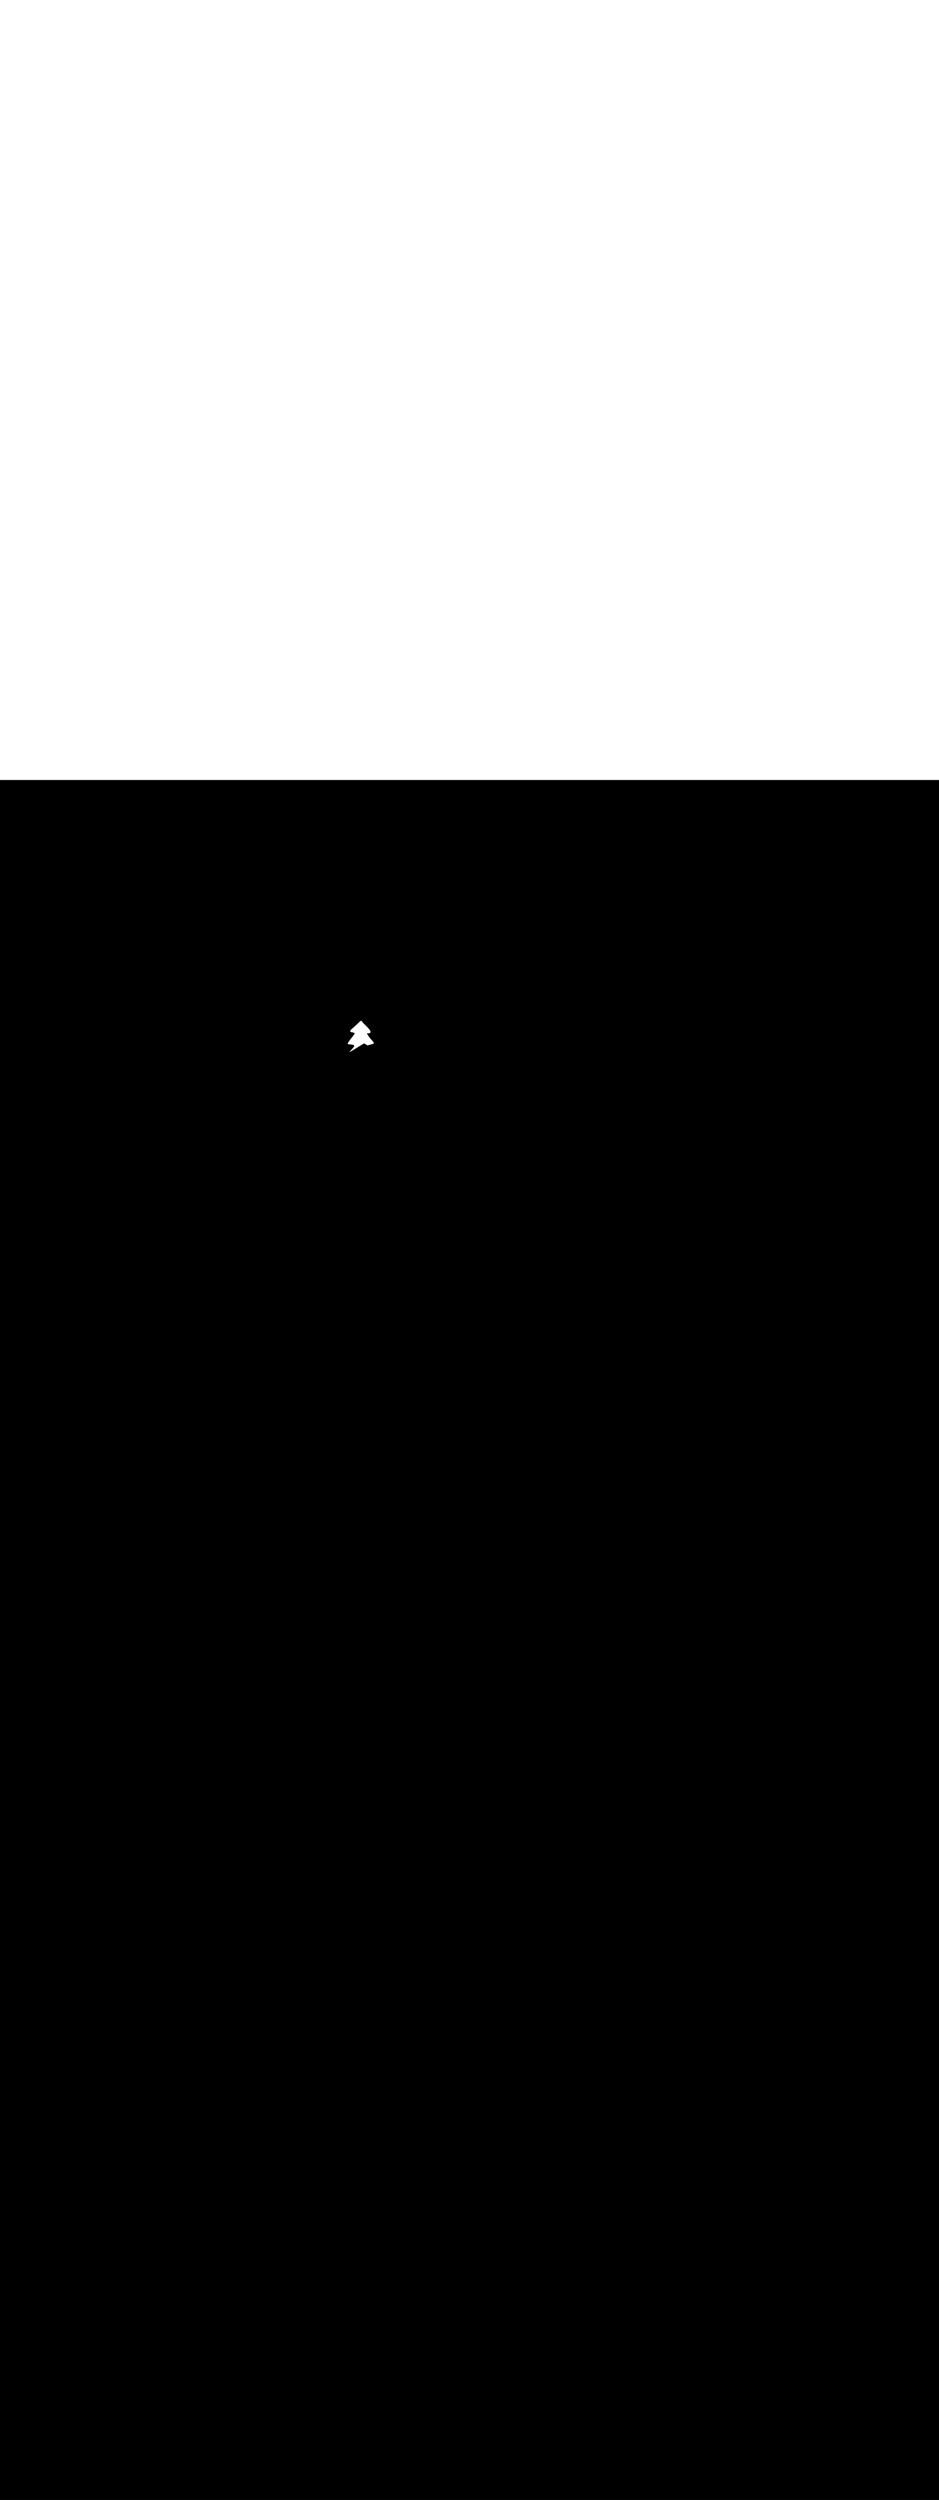 <ns0:svg xmlns:ns0="http://www.w3.org/2000/svg" version="1.1" id="Layer_1" x="0px" y="0px" viewBox="0 0 500 500" style="width: 188px;" xml:space="preserve" data-imageid="seattle-89" imageName="Seattle" class="illustrations_image"><ns0:rect x="0" y="0" width="100%" height="100%" fill="black" /><ns0:g id="white-shapes" style="display:inline;opacity:1"><ns0:style type="text/css" style="fill:white;display:inline;opacity:1" fill="white" /><ns0:path class="st5_seattle-89" d="M 195.698 141.182 L 195.732 141.173 L 195.832 141.146 L 195.865 141.137 L 195.932 141.119 L 195.965 141.11 L 196.065 141.082 L 196.098 141.073 L 196.132 141.064 L 196.165 141.055 L 196.198 141.046 L 196.298 141.019 L 196.332 141.01 L 196.398 140.991 L 196.432 140.982 L 196.532 140.955 L 196.565 140.946 L 196.632 140.928 L 196.665 140.919 L 196.698 140.91 L 196.765 140.891 L 196.798 140.882 L 196.865 140.864 L 196.898 140.855 L 196.998 140.828 L 197.032 140.819 L 197.132 140.791 L 197.165 140.782 L 197.232 140.764 L 197.265 140.755 L 197.365 140.728 L 197.398 140.719 L 197.465 140.701 L 197.498 140.691 L 197.598 140.664 L 197.632 140.655 L 197.732 140.628 L 197.765 140.619 L 197.832 140.601 L 197.865 140.591 L 197.965 140.564 L 197.998 140.555 L 198.032 140.546 L 198.065 140.537 L 198.098 140.528 L 198.198 140.501 L 198.232 140.491 L 198.332 140.464 L 198.365 140.455 L 198.432 140.437 L 198.465 140.428 L 198.565 140.401 L 198.598 140.391 L 198.632 140.382 L 198.679 140.367 L 198.725 140.346 L 198.769 140.322 L 198.81 140.293 L 198.847 140.26 L 198.882 140.223 L 198.912 140.183 L 198.938 140.14 L 198.96 140.095 L 198.978 140.048 L 198.99 140 L 198.997 139.95 L 199.0 139.9 L 199.0 139.8 L 198.997 139.748 L 198.989 139.697 L 198.976 139.647 L 198.958 139.599 L 198.934 139.552 L 198.906 139.509 L 198.891 139.487 L 198.89 139.486 L 198.875 139.465 L 198.874 139.463 L 198.858 139.442 L 198.857 139.441 L 198.842 139.419 L 198.84 139.418 L 198.825 139.397 L 198.824 139.395 L 198.808 139.374 L 198.807 139.373 L 198.791 139.352 L 198.79 139.35 L 198.774 139.329 L 198.773 139.328 L 198.757 139.307 L 198.756 139.305 L 198.74 139.284 L 198.739 139.283 L 198.722 139.262 L 198.722 139.26 L 198.705 139.239 L 198.704 139.238 L 198.688 139.217 L 198.687 139.216 L 198.67 139.194 L 198.669 139.193 L 198.653 139.172 L 198.652 139.171 L 198.635 139.15 L 198.634 139.149 L 198.617 139.128 L 198.616 139.127 L 198.599 139.105 L 198.599 139.104 L 198.581 139.083 L 198.581 139.082 L 198.563 139.061 L 198.563 139.06 L 198.545 139.039 L 198.545 139.038 L 198.527 139.017 L 198.527 139.016 L 198.509 138.995 L 198.508 138.994 L 198.491 138.973 L 198.49 138.972 L 198.473 138.95 L 198.472 138.95 L 198.454 138.928 L 198.454 138.928 L 198.436 138.906 L 198.435 138.906 L 198.417 138.884 L 198.417 138.884 L 198.399 138.863 L 198.398 138.862 L 198.38 138.841 L 198.38 138.84 L 198.362 138.819 L 198.361 138.818 L 198.343 138.797 L 198.342 138.796 L 198.324 138.775 L 198.324 138.774 L 198.306 138.753 L 198.305 138.752 L 198.287 138.731 L 198.286 138.731 L 198.268 138.709 L 198.267 138.709 L 198.249 138.688 L 198.249 138.687 L 198.23 138.666 L 198.23 138.665 L 198.211 138.644 L 198.211 138.644 L 198.192 138.622 L 198.192 138.622 L 198.173 138.601 L 198.173 138.6 L 198.154 138.579 L 198.154 138.579 L 198.135 138.557 L 198.135 138.557 L 198.116 138.536 L 198.116 138.535 L 198.097 138.514 L 198.097 138.514 L 198.078 138.493 L 198.059 138.471 L 198.039 138.449 L 198.02 138.428 L 198.001 138.406 L 197.982 138.385 L 197.963 138.363 L 197.943 138.342 L 197.924 138.32 L 197.905 138.299 L 197.885 138.278 L 197.866 138.256 L 197.847 138.235 L 197.828 138.214 L 197.808 138.192 L 197.789 138.171 L 197.77 138.15 L 197.751 138.128 L 197.731 138.107 L 197.712 138.086 L 197.674 138.043 L 197.655 138.022 L 197.635 138.001 L 197.616 137.98 L 197.597 137.959 L 197.578 137.938 L 197.559 137.916 L 197.54 137.895 L 197.521 137.874 L 197.502 137.853 L 197.483 137.832 L 197.464 137.811 L 197.446 137.79 L 197.427 137.769 L 197.408 137.748 L 197.389 137.727 L 197.371 137.707 L 197.352 137.686 L 197.333 137.665 L 197.315 137.644 L 197.296 137.623 L 197.278 137.602 L 197.26 137.581 L 197.241 137.561 L 197.223 137.54 L 197.205 137.519 L 197.187 137.498 L 197.169 137.478 L 197.151 137.457 L 197.133 137.436 L 197.115 137.416 L 197.097 137.395 L 197.08 137.375 L 197.063 137.355 L 197.046 137.335 L 197.03 137.315 L 197.013 137.295 L 196.996 137.275 L 196.98 137.255 L 196.963 137.234 L 196.947 137.214 L 196.93 137.193 L 196.914 137.172 L 196.897 137.151 L 196.881 137.13 L 196.864 137.109 L 196.848 137.088 L 196.831 137.066 L 196.815 137.044 L 196.798 137.023 L 196.782 137.001 L 196.766 136.979 L 196.749 136.957 L 196.733 136.934 L 196.716 136.912 L 196.7 136.89 L 196.684 136.867 L 196.667 136.844 L 196.651 136.822 L 196.635 136.799 L 196.618 136.776 L 196.602 136.753 L 196.586 136.729 L 196.569 136.706 L 196.553 136.683 L 196.537 136.659 L 196.52 136.636 L 196.504 136.612 L 196.488 136.588 L 196.471 136.564 L 196.455 136.541 L 196.439 136.517 L 196.422 136.492 L 196.406 136.468 L 196.389 136.444 L 196.373 136.42 L 196.357 136.395 L 196.34 136.371 L 196.324 136.346 L 196.307 136.322 L 196.291 136.297 L 196.274 136.273 L 196.258 136.248 L 196.241 136.223 L 196.225 136.198 L 196.208 136.173 L 196.192 136.148 L 196.175 136.123 L 196.158 136.098 L 196.142 136.073 L 196.125 136.048 L 196.108 136.022 L 196.091 135.997 L 196.075 135.972 L 196.058 135.947 L 196.041 135.921 L 196.024 135.896 L 196.007 135.87 L 195.99 135.845 L 195.973 135.819 L 195.956 135.794 L 195.939 135.768 L 195.922 135.743 L 195.905 135.717 L 195.888 135.692 L 195.87 135.666 L 195.87 135.666 L 195.853 135.64 L 195.853 135.64 L 195.836 135.615 L 195.835 135.614 L 195.818 135.589 L 195.818 135.589 L 195.801 135.564 L 195.8 135.563 L 195.783 135.538 L 195.783 135.537 L 195.766 135.512 L 195.765 135.512 L 195.748 135.487 L 195.748 135.486 L 195.73 135.461 L 195.73 135.46 L 195.713 135.435 L 195.712 135.434 L 195.695 135.409 L 195.694 135.409 L 195.677 135.384 L 195.676 135.383 L 195.659 135.358 L 195.658 135.357 L 195.641 135.332 L 195.64 135.332 L 195.623 135.307 L 195.622 135.306 L 195.605 135.281 L 195.604 135.28 L 195.587 135.256 L 195.586 135.255 L 195.568 135.23 L 195.568 135.229 L 195.55 135.204 L 195.549 135.203 L 195.532 135.179 L 195.531 135.178 L 195.513 135.153 L 195.512 135.152 L 195.494 135.128 L 195.494 135.127 L 195.476 135.102 L 195.475 135.101 L 195.457 135.077 L 195.456 135.076 L 195.438 135.051 L 195.437 135.05 L 195.419 135.026 L 195.419 135.025 L 195.412 135.016 L 195.411 135.015 L 195.41 135.013 L 195.409 135.011 L 195.408 135.009 L 195.407 135.008 L 195.406 135.006 L 195.406 135.004 L 195.405 135.002 L 195.404 135 L 195.403 134.999 L 195.403 134.997 L 195.402 134.995 L 195.402 134.993 L 195.401 134.991 L 195.4 134.99 L 195.4 134.988 L 195.399 134.986 L 195.399 134.984 L 195.399 134.982 L 195.398 134.98 L 195.398 134.979 L 195.398 134.977 L 195.397 134.975 L 195.397 134.973 L 195.397 134.971 L 195.397 134.969 L 195.396 134.967 L 195.396 134.965 L 195.396 134.963 L 195.396 134.961 L 195.396 134.959 L 195.396 134.957 L 195.396 134.955 L 195.396 134.953 L 195.396 134.951 L 195.396 134.949 L 195.396 134.946 L 195.397 134.944 L 195.397 134.942 L 195.397 134.94 L 195.397 134.938 L 195.398 134.935 L 195.398 134.933 L 195.398 134.931 L 195.399 134.928 L 195.399 134.926 L 195.4 134.924 L 195.401 134.921 L 195.401 134.919 L 195.402 134.917 L 195.403 134.914 L 195.403 134.912 L 195.404 134.91 L 195.405 134.907 L 195.406 134.905 L 195.407 134.902 L 195.408 134.9 L 195.409 134.898 L 195.41 134.895 L 195.411 134.893 L 195.412 134.89 L 195.413 134.888 L 195.414 134.886 L 195.416 134.883 L 195.417 134.881 L 195.418 134.879 L 195.42 134.876 L 195.421 134.874 L 195.422 134.872 L 195.424 134.869 L 195.425 134.867 L 195.427 134.865 L 195.429 134.863 L 195.43 134.86 L 195.432 134.858 L 195.434 134.856 L 195.436 134.854 L 195.437 134.851 L 195.439 134.849 L 195.441 134.847 L 195.443 134.845 L 195.445 134.843 L 195.447 134.841 L 195.449 134.839 L 195.451 134.837 L 195.453 134.835 L 195.456 134.833 L 195.458 134.831 L 195.46 134.829 L 195.462 134.827 L 195.465 134.825 L 195.467 134.823 L 195.47 134.821 L 195.472 134.82 L 195.475 134.818 L 195.481 134.814 L 195.48 134.813 L 195.508 134.794 L 195.517 134.786 L 195.52 134.785 L 195.531 134.783 L 195.54 134.781 L 195.549 134.778 L 195.559 134.776 L 195.569 134.774 L 195.579 134.772 L 195.589 134.77 L 195.599 134.768 L 195.609 134.766 L 195.619 134.764 L 195.629 134.762 L 195.64 134.76 L 195.65 134.758 L 195.661 134.756 L 195.671 134.754 L 195.682 134.752 L 195.693 134.751 L 195.704 134.749 L 195.715 134.747 L 195.726 134.745 L 195.737 134.744 L 195.748 134.742 L 195.76 134.741 L 195.771 134.739 L 195.782 134.738 L 195.794 134.736 L 195.805 134.735 L 195.817 134.734 L 195.829 134.732 L 195.84 134.731 L 195.852 134.73 L 195.864 134.728 L 195.876 134.727 L 195.888 134.726 L 195.9 134.725 L 195.912 134.724 L 195.924 134.723 L 195.936 134.722 L 195.948 134.721 L 195.96 134.72 L 195.972 134.719 L 195.985 134.718 L 195.997 134.717 L 196.009 134.716 L 196.022 134.715 L 196.034 134.714 L 196.047 134.714 L 196.059 134.713 L 196.071 134.712 L 196.084 134.711 L 196.097 134.711 L 196.109 134.71 L 196.122 134.709 L 196.134 134.709 L 196.147 134.708 L 196.16 134.708 L 196.172 134.707 L 196.185 134.707 L 196.198 134.706 L 196.21 134.706 L 196.223 134.705 L 196.236 134.705 L 196.248 134.705 L 196.261 134.704 L 196.274 134.704 L 196.287 134.704 L 196.299 134.703 L 196.312 134.703 L 196.325 134.703 L 196.337 134.702 L 196.35 134.702 L 196.363 134.702 L 196.376 134.702 L 196.388 134.702 L 196.401 134.701 L 196.414 134.701 L 196.426 134.701 L 196.439 134.701 L 196.452 134.701 L 196.464 134.701 L 196.477 134.701 L 196.49 134.7 L 196.502 134.7 L 196.515 134.7 L 196.527 134.7 L 196.54 134.7 L 196.552 134.7 L 196.565 134.7 L 196.577 134.7 L 196.59 134.7 L 196.602 134.7 L 196.614 134.7 L 196.627 134.7 L 196.639 134.7 L 196.651 134.7 L 196.663 134.7 L 196.676 134.7 L 196.688 134.7 L 196.7 134.7 L 196.7 134.7 L 196.701 134.7 L 196.75 134.697 L 196.799 134.69 L 196.847 134.678 L 196.893 134.661 L 196.938 134.64 L 196.98 134.615 L 197.019 134.585 L 197.055 134.552 L 197.058 134.549 L 197.062 134.545 L 197.065 134.542 L 197.068 134.538 L 197.071 134.535 L 197.075 134.532 L 197.077 134.529 L 197.081 134.525 L 197.084 134.522 L 197.087 134.518 L 197.09 134.515 L 197.093 134.511 L 197.096 134.508 L 197.099 134.505 L 197.102 134.502 L 197.105 134.498 L 197.107 134.495 L 197.111 134.491 L 197.113 134.488 L 197.116 134.484 L 197.119 134.481 L 197.122 134.477 L 197.124 134.474 L 197.127 134.47 L 197.13 134.467 L 197.133 134.463 L 197.135 134.46 L 197.138 134.456 L 197.14 134.453 L 197.143 134.45 L 197.145 134.447 L 197.148 134.443 L 197.15 134.44 L 197.153 134.436 L 197.155 134.433 L 197.158 134.429 L 197.16 134.426 L 197.162 134.422 L 197.164 134.419 L 197.167 134.415 L 197.169 134.412 L 197.172 134.408 L 197.173 134.405 L 197.176 134.401 L 197.178 134.398 L 197.18 134.394 L 197.182 134.391 L 197.185 134.387 L 197.186 134.384 L 197.189 134.38 L 197.19 134.377 L 197.193 134.373 L 197.194 134.37 L 197.197 134.366 L 197.198 134.363 L 197.201 134.359 L 197.202 134.357 L 197.204 134.353 L 197.206 134.35 L 197.208 134.346 L 197.21 134.343 L 197.212 134.339 L 197.213 134.336 L 197.215 134.332 L 197.217 134.329 L 197.219 134.325 L 197.22 134.323 L 197.222 134.319 L 197.223 134.316 L 197.225 134.312 L 197.226 134.309 L 197.228 134.305 L 197.229 134.303 L 197.231 134.298 L 197.232 134.296 L 197.234 134.292 L 197.235 134.289 L 197.237 134.285 L 197.238 134.283 L 197.24 134.279 L 197.241 134.276 L 197.243 134.272 L 197.244 134.27 L 197.245 134.266 L 197.246 134.263 L 197.248 134.259 L 197.249 134.257 L 197.25 134.253 L 197.251 134.251 L 197.253 134.247 L 197.254 134.244 L 197.255 134.24 L 197.256 134.238 L 197.257 134.234 L 197.258 134.232 L 197.259 134.228 L 197.26 134.226 L 197.261 134.222 L 197.262 134.219 L 197.263 134.216 L 197.264 134.213 L 197.265 134.21 L 197.266 134.207 L 197.267 134.204 L 197.268 134.201 L 197.269 134.198 L 197.27 134.196 L 197.271 134.192 L 197.271 134.19 L 197.273 134.186 L 197.273 134.184 L 197.274 134.18 L 197.275 134.178 L 197.276 134.175 L 197.276 134.173 L 197.277 134.169 L 197.278 134.167 L 197.279 134.163 L 197.279 134.161 L 197.28 134.158 L 197.28 134.156 L 197.281 134.152 L 197.282 134.15 L 197.282 134.147 L 197.283 134.145 L 197.284 134.142 L 197.284 134.14 L 197.285 134.136 L 197.285 134.135 L 197.286 134.131 L 197.286 134.129 L 197.287 134.126 L 197.287 134.124 L 197.288 134.121 L 197.288 134.119 L 197.289 134.116 L 197.289 134.114 L 197.29 134.111 L 197.29 134.109 L 197.291 134.106 L 197.291 134.105 L 197.291 134.101 L 197.292 134.1 L 197.292 134.097 L 197.292 134.095 L 197.293 134.092 L 197.293 134.091 L 197.293 134.087 L 197.294 134.086 L 197.294 134.083 L 197.294 134.082 L 197.295 134.079 L 197.295 134.077 L 197.295 134.074 L 197.295 134.073 L 197.296 134.07 L 197.296 134.069 L 197.296 134.066 L 197.296 134.065 L 197.297 134.062 L 197.297 134.061 L 197.297 134.058 L 197.297 134.057 L 197.297 134.054 L 197.298 134.053 L 197.298 134.05 L 197.298 134.049 L 197.298 134.046 L 197.298 134.045 L 197.298 134.042 L 197.298 134.041 L 197.299 134.039 L 197.299 134.038 L 197.299 134.035 L 197.299 134.034 L 197.299 134.032 L 197.299 134.031 L 197.299 134.028 L 197.299 134.028 L 197.299 134.025 L 197.299 134.024 L 197.3 134.022 L 197.3 134.021 L 197.3 134.018 L 197.3 134.018 L 197.3 134.015 L 197.3 134.015 L 197.3 134.012 L 197.3 134.012 L 197.3 134.01 L 197.3 134.009 L 197.3 134.007 L 197.3 134.007 L 197.3 134.004 L 197.3 134.004 L 197.3 134.002 L 197.3 133.995 L 197.3 133.992 L 197.3 133.983 L 197.3 133.979 L 197.299 133.971 L 197.299 133.967 L 197.299 133.959 L 197.299 133.956 L 197.298 133.948 L 197.298 133.945 L 197.297 133.938 L 197.297 133.934 L 197.296 133.928 L 197.296 133.924 L 197.295 133.918 L 197.295 133.914 L 197.294 133.908 L 197.293 133.904 L 197.293 133.898 L 197.292 133.894 L 197.291 133.889 L 197.291 133.885 L 197.29 133.88 L 197.289 133.875 L 197.288 133.871 L 197.288 133.866 L 197.287 133.862 L 197.286 133.857 L 197.285 133.853 L 197.284 133.848 L 197.284 133.844 L 197.283 133.839 L 197.282 133.835 L 197.281 133.831 L 197.28 133.827 L 197.279 133.822 L 197.278 133.818 L 197.277 133.813 L 197.276 133.81 L 197.275 133.804 L 197.274 133.801 L 197.273 133.796 L 197.272 133.792 L 197.271 133.787 L 197.27 133.784 L 197.269 133.778 L 197.268 133.775 L 197.266 133.77 L 197.266 133.767 L 197.264 133.761 L 197.263 133.758 L 197.262 133.752 L 197.261 133.75 L 197.259 133.744 L 197.259 133.741 L 197.257 133.735 L 197.256 133.732 L 197.254 133.726 L 197.254 133.724 L 197.252 133.718 L 197.251 133.715 L 197.249 133.709 L 197.249 133.706 L 197.247 133.7 L 197.246 133.698 L 197.244 133.691 L 197.243 133.689 L 197.241 133.683 L 197.24 133.68 L 197.238 133.674 L 197.237 133.671 L 197.235 133.665 L 197.234 133.662 L 197.232 133.656 L 197.231 133.654 L 197.229 133.647 L 197.228 133.645 L 197.226 133.638 L 197.225 133.636 L 197.223 133.629 L 197.222 133.627 L 197.22 133.62 L 197.219 133.617 L 197.216 133.61 L 197.216 133.608 L 197.213 133.601 L 197.212 133.599 L 197.21 133.592 L 197.209 133.59 L 197.206 133.583 L 197.205 133.581 L 197.203 133.573 L 197.202 133.571 L 197.199 133.564 L 197.198 133.562 L 197.195 133.555 L 197.194 133.553 L 197.192 133.545 L 197.191 133.543 L 197.188 133.536 L 197.187 133.534 L 197.184 133.526 L 197.183 133.524 L 197.18 133.516 L 197.179 133.514 L 197.176 133.507 L 197.175 133.505 L 197.172 133.497 L 197.171 133.495 L 197.168 133.487 L 197.167 133.485 L 197.164 133.477 L 197.163 133.476 L 197.159 133.468 L 197.158 133.466 L 197.155 133.458 L 197.154 133.456 L 197.151 133.448 L 197.15 133.446 L 197.146 133.438 L 197.145 133.436 L 197.142 133.428 L 197.141 133.426 L 197.137 133.418 L 197.136 133.416 L 197.132 133.408 L 197.131 133.406 L 197.128 133.398 L 197.127 133.396 L 197.123 133.387 L 197.122 133.386 L 197.118 133.377 L 197.117 133.375 L 197.113 133.367 L 197.112 133.365 L 197.108 133.357 L 197.107 133.355 L 197.103 133.346 L 197.102 133.344 L 197.098 133.336 L 197.097 133.334 L 197.092 133.326 L 197.092 133.324 L 197.087 133.315 L 197.086 133.313 L 197.082 133.305 L 197.081 133.303 L 197.076 133.294 L 197.075 133.292 L 197.071 133.284 L 197.07 133.282 L 197.065 133.273 L 197.064 133.271 L 197.06 133.262 L 197.059 133.261 L 197.054 133.252 L 197.053 133.25 L 197.048 133.241 L 197.047 133.239 L 197.042 133.23 L 197.041 133.229 L 197.036 133.22 L 197.035 133.218 L 197.03 133.209 L 197.029 133.207 L 197.024 133.198 L 197.023 133.196 L 197.018 133.188 L 197.017 133.186 L 197.012 133.177 L 197.011 133.175 L 197.006 133.166 L 197.004 133.164 L 196.999 133.155 L 196.998 133.153 L 196.993 133.144 L 196.992 133.142 L 196.986 133.133 L 196.985 133.131 L 196.98 133.122 L 196.978 133.121 L 196.973 133.111 L 196.972 133.11 L 196.966 133.101 L 196.965 133.099 L 196.959 133.09 L 196.958 133.088 L 196.952 133.079 L 196.951 133.077 L 196.945 133.068 L 196.944 133.066 L 196.938 133.057 L 196.937 133.055 L 196.931 133.046 L 196.93 133.044 L 196.924 133.035 L 196.923 133.033 L 196.917 133.024 L 196.915 133.022 L 196.909 133.013 L 196.908 133.011 L 196.902 133.002 L 196.901 133 L 196.894 132.991 L 196.893 132.989 L 196.887 132.98 L 196.886 132.978 L 196.879 132.969 L 196.878 132.967 L 196.872 132.958 L 196.871 132.957 L 196.864 132.948 L 196.863 132.946 L 196.857 132.937 L 196.856 132.935 L 196.849 132.926 L 196.848 132.925 L 196.841 132.916 L 196.84 132.914 L 196.834 132.905 L 196.833 132.904 L 196.826 132.895 L 196.825 132.893 L 196.818 132.884 L 196.817 132.883 L 196.811 132.874 L 196.81 132.873 L 196.803 132.864 L 196.802 132.862 L 196.795 132.853 L 196.794 132.852 L 196.787 132.843 L 196.787 132.842 L 196.78 132.833 L 196.779 132.832 L 196.772 132.823 L 196.771 132.822 L 196.764 132.813 L 196.763 132.812 L 196.756 132.803 L 196.755 132.802 L 196.748 132.792 L 196.748 132.792 L 196.74 132.782 L 196.74 132.782 L 196.733 132.773 L 196.732 132.772 L 196.725 132.763 L 196.724 132.762 L 196.717 132.753 L 196.716 132.752 L 196.709 132.743 L 196.708 132.742 L 196.701 132.733 L 196.701 132.732 L 196.693 132.723 L 196.693 132.723 L 196.685 132.713 L 196.685 132.713 L 196.678 132.704 L 196.677 132.703 L 196.67 132.694 L 196.669 132.694 L 196.662 132.684 L 196.661 132.684 L 196.654 132.675 L 196.654 132.674 L 196.646 132.665 L 196.646 132.665 L 196.638 132.656 L 196.638 132.655 L 196.631 132.646 L 196.63 132.646 L 196.623 132.637 L 196.615 132.627 L 196.607 132.618 L 196.599 132.608 L 196.592 132.599 L 196.584 132.59 L 196.576 132.58 L 196.569 132.571 L 196.561 132.562 L 196.553 132.553 L 196.546 132.544 L 196.538 132.534 L 196.53 132.525 L 196.523 132.516 L 196.515 132.507 L 196.508 132.498 L 196.5 132.489 L 196.493 132.48 L 196.485 132.471 L 196.478 132.463 L 196.471 132.454 L 196.463 132.445 L 196.456 132.436 L 196.449 132.427 L 196.442 132.419 L 196.435 132.41 L 196.428 132.401 L 196.421 132.393 L 196.414 132.384 L 196.407 132.376 L 196.4 132.367 L 196.393 132.359 L 196.386 132.35 L 196.379 132.342 L 196.373 132.333 L 196.366 132.325 L 196.359 132.317 L 196.353 132.308 L 196.346 132.3 L 196.34 132.292 L 196.333 132.284 L 196.327 132.276 L 196.321 132.268 L 196.315 132.26 L 196.309 132.252 L 196.303 132.244 L 196.297 132.236 L 196.291 132.228 L 196.285 132.22 L 196.279 132.212 L 196.273 132.205 L 196.268 132.197 L 196.262 132.189 L 196.257 132.182 L 196.251 132.174 L 196.246 132.167 L 196.241 132.159 L 196.236 132.152 L 196.231 132.144 L 196.226 132.137 L 196.221 132.13 L 196.215 132.122 L 196.215 132.122 L 196.198 132.097 L 196.167 132.06 L 196.131 132.021 L 196.13 132.02 L 196.093 131.981 L 196.093 131.98 L 196.056 131.941 L 196.055 131.94 L 196.019 131.901 L 196.018 131.901 L 195.981 131.862 L 195.981 131.861 L 195.944 131.822 L 195.943 131.821 L 195.907 131.783 L 195.906 131.782 L 195.869 131.743 L 195.868 131.743 L 195.832 131.704 L 195.831 131.704 L 195.794 131.665 L 195.794 131.665 L 195.757 131.626 L 195.756 131.626 L 195.719 131.588 L 195.719 131.587 L 195.682 131.549 L 195.681 131.548 L 195.644 131.51 L 195.643 131.51 L 195.606 131.472 L 195.606 131.471 L 195.569 131.433 L 195.568 131.433 L 195.531 131.395 L 195.531 131.395 L 195.494 131.357 L 195.493 131.356 L 195.456 131.319 L 195.456 131.318 L 195.418 131.281 L 195.418 131.28 L 195.381 131.243 L 195.38 131.242 L 195.343 131.205 L 195.343 131.205 L 195.305 131.167 L 195.268 131.13 L 195.23 131.092 L 195.193 131.054 L 195.155 131.017 L 195.117 130.979 L 195.08 130.942 L 195.042 130.905 L 195.005 130.867 L 194.967 130.83 L 194.93 130.793 L 194.892 130.756 L 194.855 130.719 L 194.817 130.682 L 194.78 130.645 L 194.743 130.608 L 194.705 130.571 L 194.668 130.534 L 194.631 130.497 L 194.594 130.46 L 194.557 130.423 L 194.519 130.386 L 194.482 130.35 L 194.445 130.313 L 194.408 130.276 L 194.371 130.239 L 194.334 130.202 L 194.298 130.166 L 194.261 130.129 L 194.224 130.092 L 194.187 130.055 L 194.151 130.018 L 194.114 129.981 L 194.078 129.944 L 194.041 129.907 L 194.005 129.87 L 193.969 129.833 L 193.933 129.796 L 193.897 129.759 L 193.86 129.722 L 193.824 129.685 L 193.789 129.648 L 193.753 129.61 L 193.717 129.573 L 193.681 129.536 L 193.646 129.498 L 193.61 129.461 L 193.575 129.423 L 193.54 129.386 L 193.504 129.348 L 193.469 129.31 L 193.434 129.272 L 193.399 129.234 L 193.364 129.196 L 193.33 129.158 L 193.295 129.12 L 193.26 129.082 L 193.226 129.043 L 193.192 129.005 L 193.157 128.966 L 193.123 128.927 L 193.089 128.888 L 193.055 128.85 L 193.022 128.811 L 192.988 128.771 L 192.954 128.732 L 192.921 128.693 L 192.888 128.653 L 192.854 128.613 L 192.821 128.574 L 192.788 128.534 L 192.755 128.494 L 192.723 128.453 L 192.69 128.413 L 192.658 128.373 L 192.625 128.332 L 192.593 128.29 L 192.564 128.258 L 192.533 128.227 L 192.5 128.2 L 192.461 128.173 L 192.419 128.15 L 192.375 128.132 L 192.33 128.117 L 192.283 128.107 L 192.236 128.101 L 192.188 128.1 L 192.141 128.103 L 192.094 128.111 L 192.048 128.124 L 192.003 128.14 L 191.961 128.161 L 191.92 128.186 L 191.882 128.214 L 191.847 128.246 L 191.798 128.294 L 191.75 128.342 L 191.702 128.39 L 191.654 128.438 L 191.605 128.486 L 191.557 128.534 L 191.509 128.581 L 191.46 128.629 L 191.412 128.677 L 191.363 128.724 L 191.314 128.772 L 191.265 128.819 L 191.217 128.866 L 191.168 128.914 L 191.119 128.961 L 191.07 129.008 L 191.021 129.055 L 190.972 129.103 L 190.923 129.15 L 190.873 129.197 L 190.824 129.244 L 190.775 129.291 L 190.726 129.338 L 190.676 129.385 L 190.627 129.431 L 190.577 129.478 L 190.528 129.525 L 190.478 129.572 L 190.428 129.618 L 190.379 129.665 L 190.329 129.712 L 190.279 129.758 L 190.229 129.805 L 190.179 129.851 L 190.129 129.898 L 190.08 129.944 L 190.029 129.991 L 189.979 130.037 L 189.929 130.083 L 189.879 130.13 L 189.829 130.176 L 189.779 130.222 L 189.729 130.268 L 189.678 130.314 L 189.628 130.361 L 189.578 130.407 L 189.527 130.453 L 189.477 130.499 L 189.426 130.545 L 189.376 130.591 L 189.325 130.637 L 189.274 130.683 L 189.224 130.729 L 189.173 130.775 L 189.122 130.82 L 189.072 130.866 L 189.021 130.912 L 188.97 130.958 L 188.919 131.004 L 188.869 131.049 L 188.818 131.095 L 188.767 131.141 L 188.716 131.187 L 188.665 131.232 L 188.614 131.278 L 188.563 131.324 L 188.512 131.369 L 188.461 131.415 L 188.41 131.461 L 188.359 131.506 L 188.307 131.552 L 188.256 131.597 L 188.205 131.643 L 188.154 131.688 L 188.103 131.734 L 188.052 131.779 L 188 131.825 L 187.949 131.871 L 187.898 131.916 L 187.846 131.961 L 187.795 132.007 L 187.744 132.052 L 187.692 132.098 L 187.641 132.143 L 187.59 132.189 L 187.538 132.234 L 187.487 132.28 L 187.435 132.325 L 187.384 132.371 L 187.333 132.416 L 187.281 132.462 L 187.23 132.507 L 187.178 132.552 L 187.127 132.598 L 187.075 132.643 L 187.024 132.689 L 186.972 132.734 L 186.921 132.78 L 186.869 132.825 L 186.87 132.825 L 186.843 132.85 L 186.84 132.853 L 186.833 132.86 L 186.83 132.863 L 186.824 132.87 L 186.821 132.874 L 186.814 132.881 L 186.812 132.884 L 186.806 132.891 L 186.803 132.894 L 186.797 132.901 L 186.794 132.905 L 186.789 132.911 L 186.786 132.915 L 186.781 132.922 L 186.778 132.925 L 186.774 132.932 L 186.771 132.935 L 186.766 132.942 L 186.764 132.945 L 186.759 132.952 L 186.757 132.955 L 186.753 132.962 L 186.75 132.965 L 186.746 132.971 L 186.744 132.975 L 186.74 132.981 L 186.738 132.985 L 186.734 132.991 L 186.732 132.994 L 186.729 133 L 186.726 133.004 L 186.723 133.009 L 186.721 133.013 L 186.718 133.019 L 186.716 133.023 L 186.713 133.028 L 186.711 133.032 L 186.708 133.037 L 186.706 133.041 L 186.704 133.046 L 186.702 133.05 L 186.699 133.054 L 186.697 133.058 L 186.695 133.063 L 186.693 133.067 L 186.691 133.071 L 186.689 133.075 L 186.687 133.08 L 186.685 133.084 L 186.684 133.088 L 186.682 133.092 L 186.68 133.096 L 186.678 133.1 L 186.677 133.104 L 186.675 133.108 L 186.673 133.111 L 186.672 133.116 L 186.67 133.119 L 186.668 133.123 L 186.667 133.126 L 186.665 133.131 L 186.664 133.134 L 186.663 133.138 L 186.661 133.141 L 186.66 133.145 L 186.659 133.148 L 186.657 133.152 L 186.656 133.155 L 186.655 133.159 L 186.654 133.161 L 186.652 133.166 L 186.651 133.168 L 186.65 133.172 L 186.649 133.174 L 186.647 133.179 L 186.647 133.18 L 186.645 133.185 L 186.644 133.187 L 186.643 133.191 L 186.642 133.193 L 186.641 133.197 L 186.64 133.198 L 186.639 133.203 L 186.638 133.204 L 186.637 133.209 L 186.637 133.21 L 186.635 133.214 L 186.635 133.215 L 186.633 133.22 L 186.633 133.22 L 186.631 133.225 L 186.631 133.225 L 186.63 133.23 L 186.628 133.235 L 186.626 133.24 L 186.623 133.248 L 186.621 133.257 L 186.618 133.264 L 186.616 133.271 L 186.614 133.278 L 186.612 133.283 L 186.61 133.287 L 186.607 133.291 L 186.578 133.332 L 186.553 133.375 L 186.533 133.421 L 186.518 133.468 L 186.507 133.517 L 186.501 133.566 L 186.5 133.616 L 186.504 133.666 L 186.513 133.715 L 186.527 133.763 L 186.546 133.809 L 186.569 133.853 L 186.596 133.895 L 186.627 133.933 L 186.662 133.969 L 186.701 134.001 L 186.742 134.028 L 186.786 134.052 L 186.832 134.071 L 186.88 134.085 L 186.929 134.095 L 186.949 134.098 L 186.969 134.101 L 186.99 134.104 L 187.01 134.107 L 187.03 134.11 L 187.05 134.113 L 187.071 134.116 L 187.091 134.12 L 187.112 134.123 L 187.132 134.126 L 187.153 134.13 L 187.173 134.133 L 187.194 134.137 L 187.215 134.141 L 187.235 134.144 L 187.256 134.148 L 187.277 134.152 L 187.298 134.156 L 187.319 134.16 L 187.339 134.164 L 187.36 134.168 L 187.381 134.172 L 187.402 134.176 L 187.423 134.18 L 187.444 134.185 L 187.465 134.189 L 187.486 134.193 L 187.507 134.198 L 187.528 134.202 L 187.549 134.207 L 187.57 134.211 L 187.59 134.216 L 187.611 134.221 L 187.632 134.226 L 187.653 134.231 L 187.674 134.235 L 187.695 134.24 L 187.716 134.245 L 187.737 134.25 L 187.758 134.256 L 187.779 134.261 L 187.799 134.266 L 187.82 134.271 L 187.841 134.277 L 187.862 134.282 L 187.882 134.287 L 187.903 134.293 L 187.924 134.299 L 187.944 134.304 L 187.965 134.31 L 187.985 134.316 L 188.006 134.321 L 188.026 134.327 L 188.047 134.333 L 188.067 134.339 L 188.087 134.345 L 188.107 134.351 L 188.127 134.357 L 188.148 134.363 L 188.168 134.369 L 188.188 134.376 L 188.207 134.382 L 188.227 134.388 L 188.247 134.395 L 188.267 134.401 L 188.286 134.408 L 188.306 134.414 L 188.325 134.421 L 188.345 134.427 L 188.364 134.434 L 188.383 134.441 L 188.402 134.448 L 188.421 134.455 L 188.44 134.461 L 188.459 134.468 L 188.478 134.475 L 188.496 134.482 L 188.515 134.489 L 188.533 134.497 L 188.552 134.504 L 188.57 134.511 L 188.588 134.518 L 188.606 134.525 L 188.624 134.533 L 188.642 134.54 L 188.659 134.548 L 188.677 134.555 L 188.694 134.562 L 188.711 134.57 L 188.729 134.578 L 188.745 134.585 L 188.762 134.593 L 188.779 134.6 L 188.796 134.608 L 188.812 134.616 L 188.828 134.624 L 188.841 134.63 L 188.842 134.631 L 188.844 134.633 L 188.847 134.635 L 188.849 134.637 L 188.851 134.639 L 188.853 134.641 L 188.855 134.643 L 188.857 134.645 L 188.859 134.647 L 188.861 134.649 L 188.863 134.651 L 188.864 134.654 L 188.866 134.656 L 188.868 134.658 L 188.87 134.66 L 188.871 134.663 L 188.873 134.665 L 188.875 134.667 L 188.876 134.669 L 188.878 134.672 L 188.879 134.674 L 188.88 134.676 L 188.882 134.679 L 188.883 134.681 L 188.884 134.683 L 188.886 134.686 L 188.887 134.688 L 188.888 134.69 L 188.889 134.693 L 188.89 134.695 L 188.891 134.698 L 188.892 134.7 L 188.893 134.702 L 188.894 134.705 L 188.895 134.707 L 188.896 134.71 L 188.897 134.712 L 188.897 134.714 L 188.898 134.717 L 188.899 134.719 L 188.899 134.721 L 188.9 134.724 L 188.901 134.726 L 188.901 134.728 L 188.902 134.731 L 188.902 134.733 L 188.902 134.735 L 188.903 134.738 L 188.903 134.74 L 188.903 134.742 L 188.903 134.744 L 188.904 134.746 L 188.904 134.749 L 188.904 134.751 L 188.904 134.753 L 188.904 134.755 L 188.904 134.757 L 188.904 134.759 L 188.904 134.761 L 188.904 134.763 L 188.904 134.765 L 188.904 134.767 L 188.903 134.769 L 188.903 134.771 L 188.903 134.773 L 188.903 134.775 L 188.902 134.777 L 188.902 134.779 L 188.902 134.78 L 188.901 134.782 L 188.901 134.784 L 188.901 134.786 L 188.9 134.788 L 188.9 134.79 L 188.899 134.791 L 188.898 134.793 L 188.898 134.795 L 188.897 134.797 L 188.897 134.799 L 188.896 134.8 L 188.895 134.802 L 188.894 134.804 L 188.894 134.806 L 188.893 134.808 L 188.892 134.809 L 188.891 134.811 L 188.89 134.813 L 188.889 134.815 L 188.888 134.817 L 188.886 134.819 L 188.885 134.821 L 188.883 134.824 L 188.866 134.85 L 188.848 134.877 L 188.829 134.904 L 188.811 134.932 L 188.793 134.959 L 188.775 134.986 L 188.757 135.013 L 188.739 135.04 L 188.721 135.068 L 188.702 135.095 L 188.684 135.122 L 188.666 135.149 L 188.648 135.176 L 188.63 135.203 L 188.612 135.23 L 188.594 135.257 L 188.575 135.284 L 188.557 135.311 L 188.539 135.338 L 188.521 135.365 L 188.503 135.392 L 188.485 135.419 L 188.466 135.446 L 188.448 135.473 L 188.43 135.499 L 188.412 135.526 L 188.394 135.553 L 188.375 135.58 L 188.357 135.606 L 188.339 135.633 L 188.321 135.66 L 188.303 135.686 L 188.284 135.713 L 188.266 135.74 L 188.248 135.766 L 188.229 135.793 L 188.211 135.819 L 188.193 135.846 L 188.174 135.872 L 188.156 135.898 L 188.138 135.925 L 188.119 135.951 L 188.101 135.977 L 188.082 136.003 L 188.064 136.03 L 188.045 136.056 L 188.027 136.082 L 188.008 136.108 L 187.99 136.134 L 187.971 136.16 L 187.953 136.186 L 187.934 136.212 L 187.916 136.238 L 187.897 136.263 L 187.878 136.289 L 187.86 136.315 L 187.841 136.341 L 187.822 136.366 L 187.803 136.392 L 187.784 136.417 L 187.766 136.443 L 187.747 136.468 L 187.728 136.494 L 187.709 136.519 L 187.69 136.544 L 187.671 136.57 L 187.652 136.595 L 187.633 136.62 L 187.614 136.645 L 187.595 136.67 L 187.576 136.695 L 187.556 136.72 L 187.537 136.745 L 187.518 136.77 L 187.499 136.794 L 187.479 136.819 L 187.46 136.844 L 187.441 136.868 L 187.421 136.893 L 187.402 136.917 L 187.382 136.942 L 187.363 136.966 L 187.343 136.99 L 187.323 137.015 L 187.304 137.039 L 187.284 137.063 L 187.264 137.087 L 187.244 137.111 L 187.225 137.135 L 187.205 137.159 L 187.185 137.183 L 187.165 137.206 L 187.145 137.23 L 187.125 137.254 L 187.105 137.277 L 187.084 137.301 L 187.064 137.324 L 187.044 137.347 L 187.023 137.371 L 187 137.4 L 186.982 137.424 L 186.964 137.448 L 186.945 137.473 L 186.927 137.497 L 186.909 137.521 L 186.891 137.546 L 186.873 137.57 L 186.854 137.594 L 186.836 137.618 L 186.818 137.643 L 186.8 137.667 L 186.782 137.691 L 186.763 137.716 L 186.745 137.74 L 186.727 137.764 L 186.709 137.789 L 186.691 137.813 L 186.673 137.837 L 186.654 137.862 L 186.636 137.886 L 186.618 137.91 L 186.6 137.935 L 186.582 137.959 L 186.564 137.984 L 186.546 138.008 L 186.527 138.032 L 186.509 138.057 L 186.491 138.081 L 186.473 138.106 L 186.455 138.13 L 186.437 138.155 L 186.419 138.179 L 186.401 138.203 L 186.383 138.228 L 186.365 138.252 L 186.347 138.277 L 186.329 138.301 L 186.311 138.326 L 186.293 138.35 L 186.275 138.375 L 186.258 138.399 L 186.24 138.424 L 186.222 138.448 L 186.204 138.473 L 186.186 138.497 L 186.169 138.522 L 186.151 138.547 L 186.133 138.571 L 186.115 138.596 L 186.098 138.62 L 186.08 138.645 L 186.063 138.669 L 186.045 138.694 L 186.027 138.719 L 186.01 138.743 L 185.992 138.768 L 185.975 138.793 L 185.957 138.817 L 185.94 138.842 L 185.94 138.842 L 185.923 138.866 L 185.922 138.867 L 185.905 138.891 L 185.905 138.892 L 185.888 138.916 L 185.888 138.916 L 185.871 138.94 L 185.87 138.941 L 185.853 138.965 L 185.853 138.966 L 185.836 138.99 L 185.836 138.99 L 185.819 139.015 L 185.819 139.015 L 185.802 139.039 L 185.802 139.04 L 185.785 139.064 L 185.785 139.064 L 185.768 139.089 L 185.767 139.089 L 185.751 139.113 L 185.75 139.114 L 185.734 139.138 L 185.733 139.139 L 185.717 139.163 L 185.716 139.163 L 185.7 139.188 L 185.7 139.188 L 185.683 139.212 L 185.683 139.213 L 185.666 139.237 L 185.666 139.238 L 185.649 139.262 L 185.649 139.263 L 185.633 139.287 L 185.632 139.287 L 185.616 139.312 L 185.616 139.312 L 185.599 139.336 L 185.599 139.337 L 185.583 139.361 L 185.582 139.362 L 185.566 139.386 L 185.566 139.387 L 185.55 139.411 L 185.549 139.412 L 185.533 139.436 L 185.533 139.436 L 185.517 139.461 L 185.516 139.461 L 185.5 139.485 L 185.5 139.486 L 185.484 139.51 L 185.484 139.511 L 185.468 139.535 L 185.467 139.536 L 185.451 139.56 L 185.451 139.561 L 185.435 139.585 L 185.435 139.586 L 185.419 139.61 L 185.419 139.611 L 185.403 139.635 L 185.403 139.636 L 185.387 139.66 L 185.387 139.661 L 185.371 139.685 L 185.371 139.685 L 185.355 139.71 L 185.355 139.71 L 185.339 139.735 L 185.339 139.735 L 185.323 139.76 L 185.323 139.76 L 185.308 139.785 L 185.307 139.785 L 185.292 139.81 L 185.291 139.81 L 185.276 139.835 L 185.253 139.875 L 185.234 139.918 L 185.219 139.962 L 185.209 140.007 L 185.202 140.053 L 185.2 140.1 L 185.202 140.15 L 185.21 140.199 L 185.222 140.247 L 185.239 140.294 L 185.261 140.339 L 185.287 140.382 L 185.317 140.421 L 185.351 140.458 L 185.388 140.491 L 185.429 140.52 L 185.472 140.545 L 185.517 140.565 L 185.564 140.581 L 185.613 140.592 L 185.662 140.599 L 185.702 140.602 L 185.704 140.602 L 185.744 140.605 L 185.745 140.605 L 185.787 140.608 L 185.788 140.608 L 185.83 140.611 L 185.831 140.611 L 185.874 140.614 L 185.874 140.614 L 185.918 140.616 L 185.963 140.619 L 186.008 140.622 L 186.054 140.625 L 186.1 140.628 L 186.146 140.631 L 186.193 140.634 L 186.241 140.637 L 186.288 140.64 L 186.336 140.644 L 186.385 140.647 L 186.433 140.65 L 186.482 140.654 L 186.531 140.658 L 186.58 140.662 L 186.629 140.666 L 186.679 140.67 L 186.728 140.674 L 186.778 140.679 L 186.827 140.683 L 186.877 140.688 L 186.926 140.693 L 186.976 140.699 L 187.025 140.704 L 187.074 140.71 L 187.123 140.716 L 187.172 140.722 L 187.221 140.729 L 187.269 140.735 L 187.317 140.743 L 187.365 140.75 L 187.412 140.758 L 187.459 140.765 L 187.505 140.774 L 187.551 140.782 L 187.597 140.791 L 187.642 140.8 L 187.686 140.81 L 187.73 140.819 L 187.773 140.83 L 187.815 140.84 L 187.856 140.851 L 187.897 140.862 L 187.937 140.873 L 187.976 140.885 L 188.014 140.897 L 188.051 140.909 L 188.087 140.922 L 188.122 140.934 L 188.156 140.948 L 188.188 140.961 L 188.22 140.974 L 188.25 140.988 L 188.28 141.002 L 188.308 141.016 L 188.334 141.03 L 188.359 141.045 L 188.383 141.059 L 188.406 141.073 L 188.427 141.087 L 188.446 141.102 L 188.465 141.116 L 188.482 141.129 L 188.497 141.143 L 188.511 141.156 L 188.524 141.169 L 188.536 141.182 L 188.546 141.195 L 188.556 141.207 L 188.564 141.219 L 188.572 141.23 L 188.578 141.242 L 188.584 141.253 L 188.59 141.264 L 188.594 141.276 L 188.599 141.288 L 188.602 141.3 L 188.606 141.313 L 188.608 141.326 L 188.611 141.341 L 188.612 141.357 L 188.614 141.374 L 188.614 141.393 L 188.613 141.413 L 188.612 141.434 L 188.609 141.458 L 188.606 141.483 L 188.601 141.51 L 188.594 141.538 L 188.587 141.569 L 188.577 141.601 L 188.566 141.636 L 188.553 141.672 L 188.552 141.673 L 188.547 141.682 L 188.532 141.705 L 188.517 141.729 L 188.502 141.752 L 188.487 141.776 L 188.472 141.799 L 188.457 141.822 L 188.442 141.846 L 188.427 141.869 L 188.411 141.892 L 188.396 141.916 L 188.381 141.939 L 188.365 141.962 L 188.35 141.986 L 188.334 142.009 L 188.319 142.032 L 188.303 142.055 L 188.287 142.078 L 188.272 142.101 L 188.256 142.124 L 188.24 142.147 L 188.224 142.17 L 188.208 142.193 L 188.192 142.216 L 188.176 142.239 L 188.16 142.262 L 188.144 142.285 L 188.128 142.308 L 188.112 142.33 L 188.095 142.353 L 188.079 142.376 L 188.063 142.398 L 188.046 142.421 L 188.03 142.443 L 188.013 142.466 L 187.996 142.488 L 187.98 142.51 L 187.963 142.533 L 187.946 142.555 L 187.929 142.577 L 187.913 142.599 L 187.896 142.621 L 187.879 142.643 L 187.862 142.665 L 187.845 142.687 L 187.828 142.709 L 187.81 142.73 L 187.793 142.752 L 187.776 142.773 L 187.759 142.795 L 187.741 142.816 L 187.724 142.838 L 187.706 142.859 L 187.689 142.88 L 187.671 142.901 L 187.654 142.922 L 187.636 142.943 L 187.618 142.964 L 187.601 142.985 L 187.583 143.006 L 187.565 143.026 L 187.547 143.047 L 187.529 143.068 L 187.511 143.088 L 187.493 143.108 L 187.475 143.128 L 187.457 143.149 L 187.439 143.169 L 187.421 143.188 L 187.403 143.208 L 187.384 143.228 L 187.366 143.248 L 187.348 143.267 L 187.329 143.287 L 187.311 143.306 L 187.292 143.325 L 187.274 143.344 L 187.255 143.363 L 187.236 143.382 L 187.218 143.401 L 187.199 143.42 L 187.18 143.439 L 187.161 143.457 L 187.143 143.475 L 187.124 143.494 L 187.105 143.512 L 187.086 143.53 L 187.067 143.548 L 187.048 143.566 L 187.029 143.583 L 187.01 143.601 L 186.99 143.618 L 186.971 143.636 L 186.952 143.653 L 186.933 143.67 L 186.913 143.687 L 186.894 143.704 L 186.874 143.721 L 186.843 143.75 L 186.816 143.78 L 186.79 143.813 L 186.769 143.844 L 186.748 143.874 L 186.727 143.904 L 186.706 143.935 L 186.684 143.965 L 186.663 143.995 L 186.642 144.026 L 186.621 144.056 L 186.599 144.086 L 186.578 144.117 L 186.557 144.147 L 186.536 144.178 L 186.514 144.208 L 186.493 144.239 L 186.472 144.269 L 186.451 144.299 L 186.43 144.33 L 186.409 144.36 L 186.387 144.391 L 186.366 144.421 L 186.345 144.452 L 186.324 144.483 L 186.303 144.513 L 186.282 144.544 L 186.261 144.574 L 186.24 144.605 L 186.219 144.635 L 186.198 144.666 L 186.177 144.697 L 186.156 144.727 L 186.135 144.758 L 186.114 144.789 L 186.094 144.819 L 186.087 144.829 L 193.9 140.1 L 195.675 141.189 L 195.698 141.182 Z" id="element_137" style="fill:white;display:inline;opacity:1" fill="white" /></ns0:g></ns0:svg>